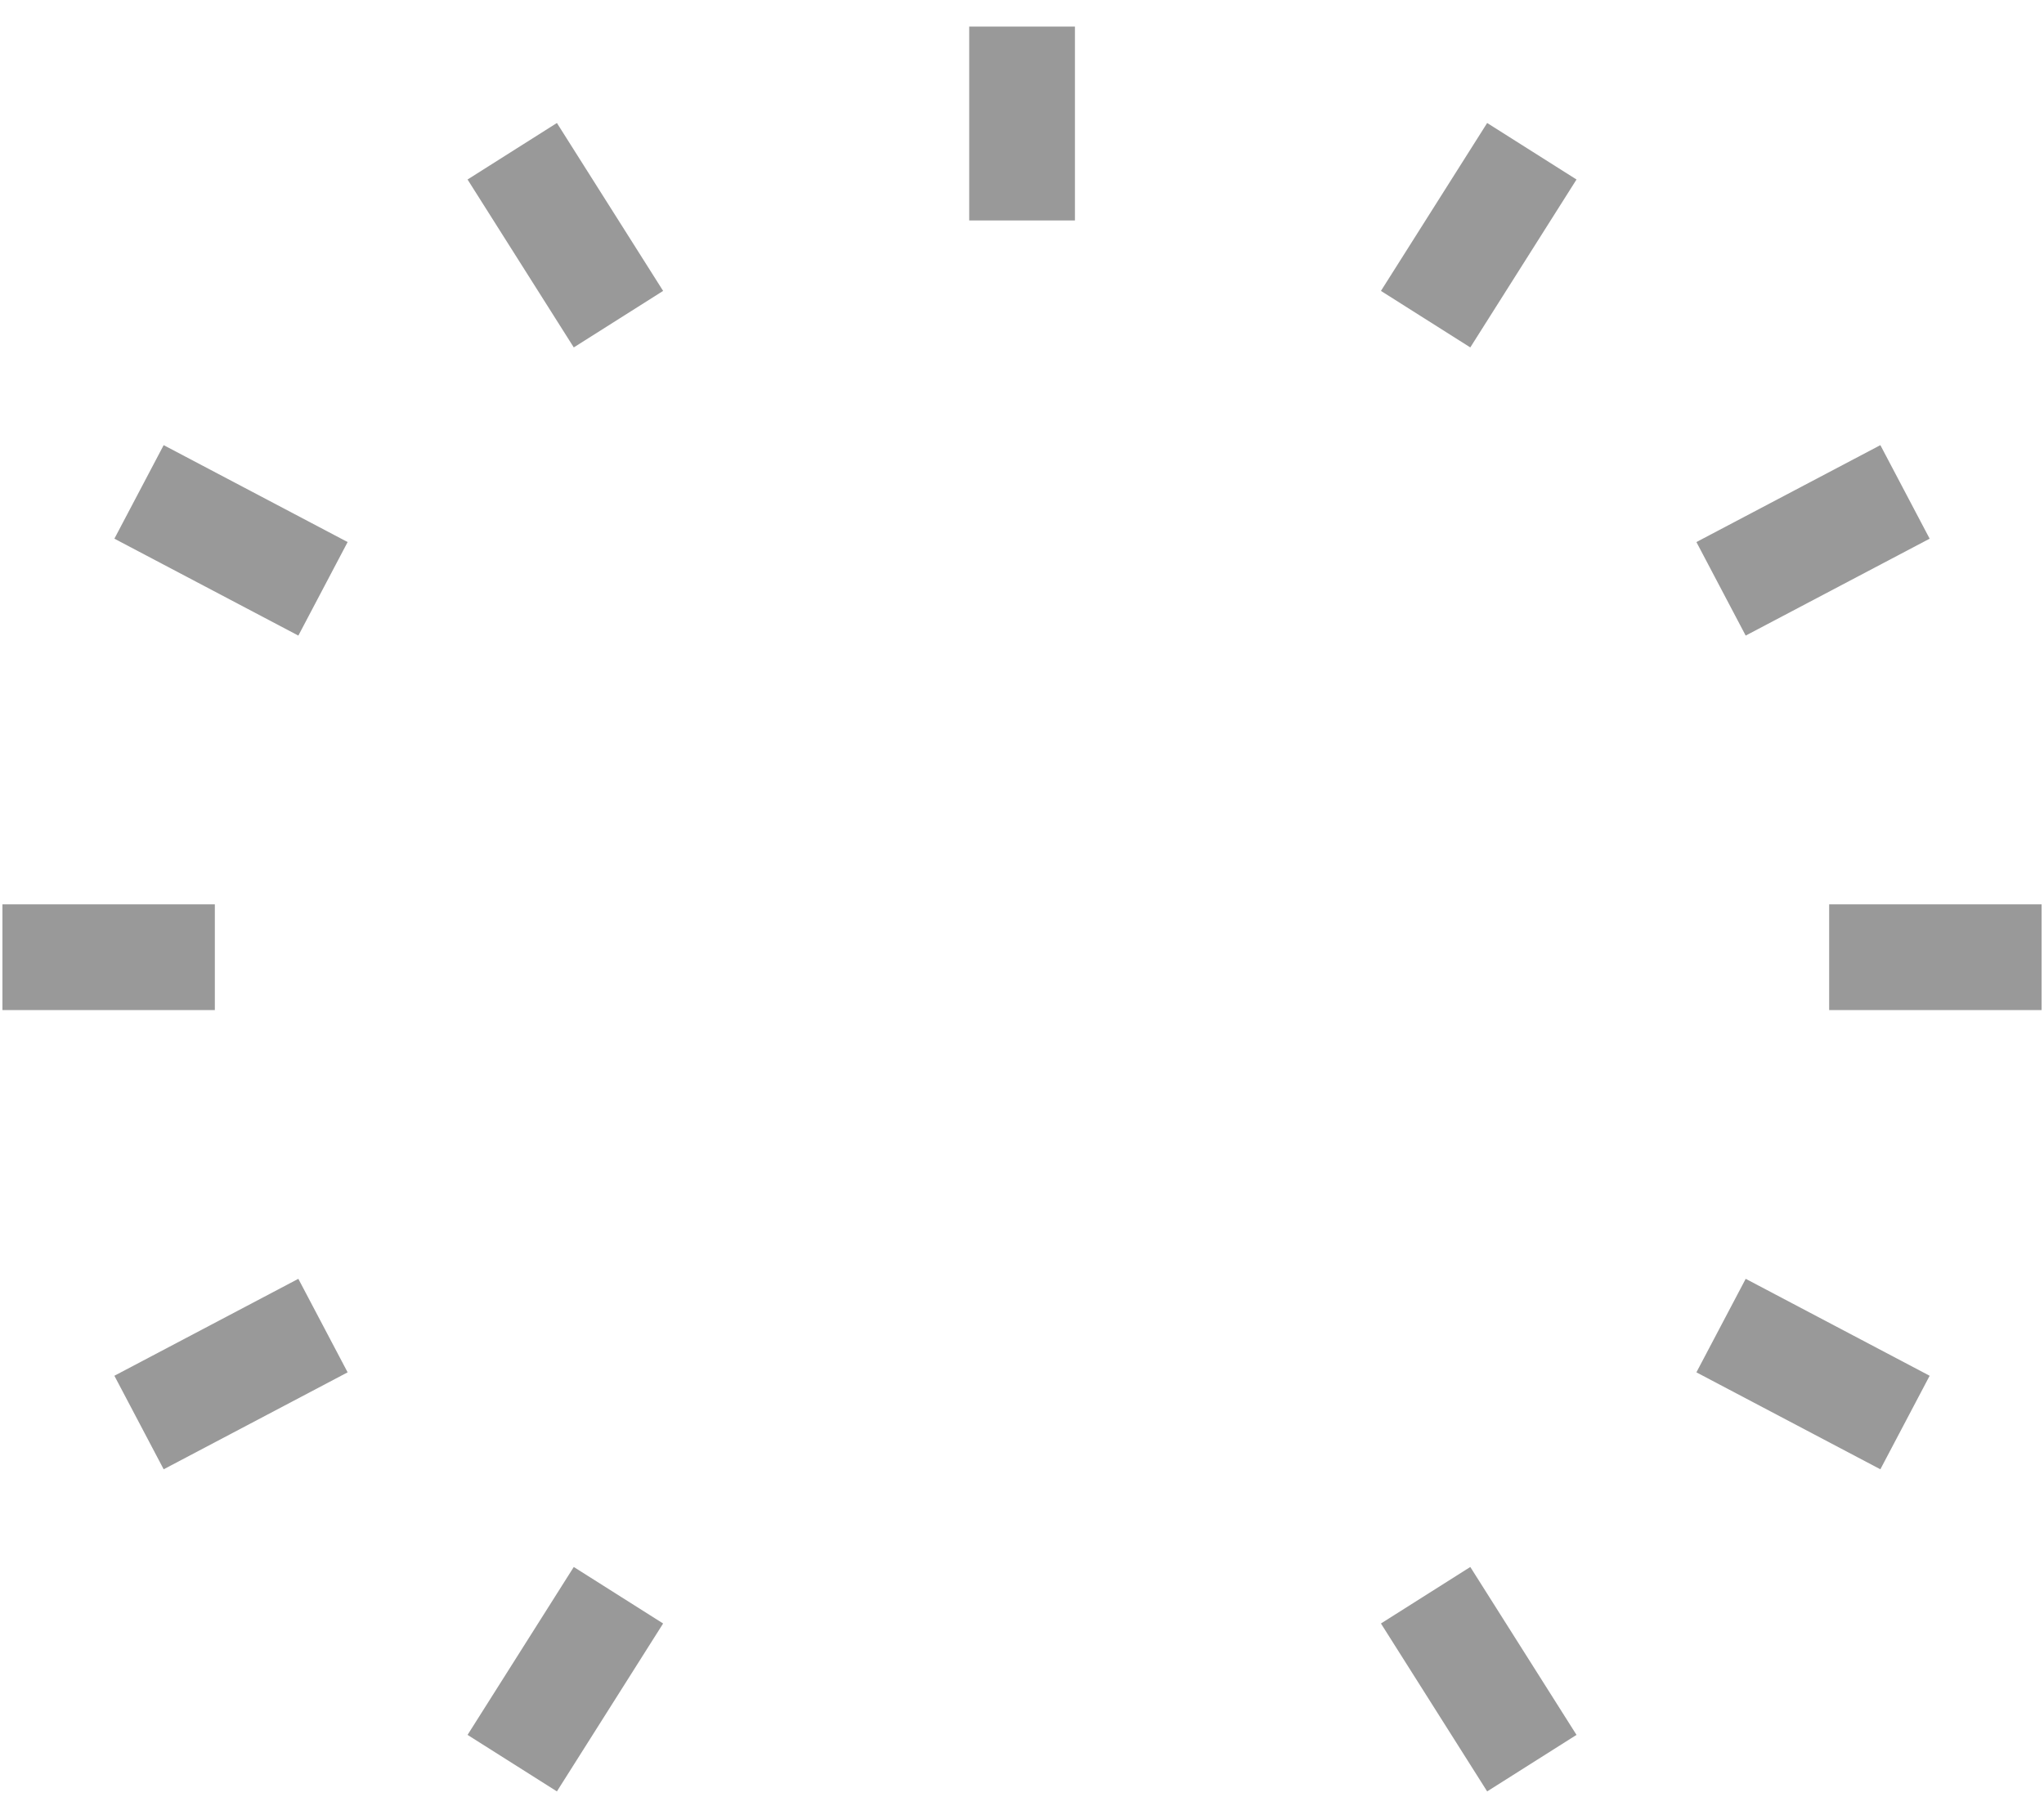 <svg width="58" height="51" viewBox="0 0 58 51" fill="none" xmlns="http://www.w3.org/2000/svg">
<path d="M14.535 50.033L17.549 45.268" stroke="#999999" stroke-width="3"/>
<path d="M3.945 40.367L9.165 37.616" stroke="#999999" stroke-width="3"/>
<path d="M0.069 27.163H6.096" stroke="#999999" stroke-width="3"/>
<path d="M3.945 13.959L9.165 16.709" stroke="#999999" stroke-width="3"/>
<path d="M14.535 4.292L17.549 9.057" stroke="#999999" stroke-width="3"/>
<path d="M29.002 0.754V6.256" stroke="#999999" stroke-width="3"/>
<path d="M43.467 4.292L40.453 9.057" stroke="#999999" stroke-width="3"/>
<path d="M54.056 13.959L48.836 16.709" stroke="#999999" stroke-width="3"/>
<path d="M57.932 27.163H51.904" stroke="#999999" stroke-width="3"/>
<path d="M54.056 40.367L48.836 37.616" stroke="#999999" stroke-width="3"/>
<path d="M43.467 50.033L40.453 45.268" stroke="#999999" stroke-width="3"/>
</svg>
